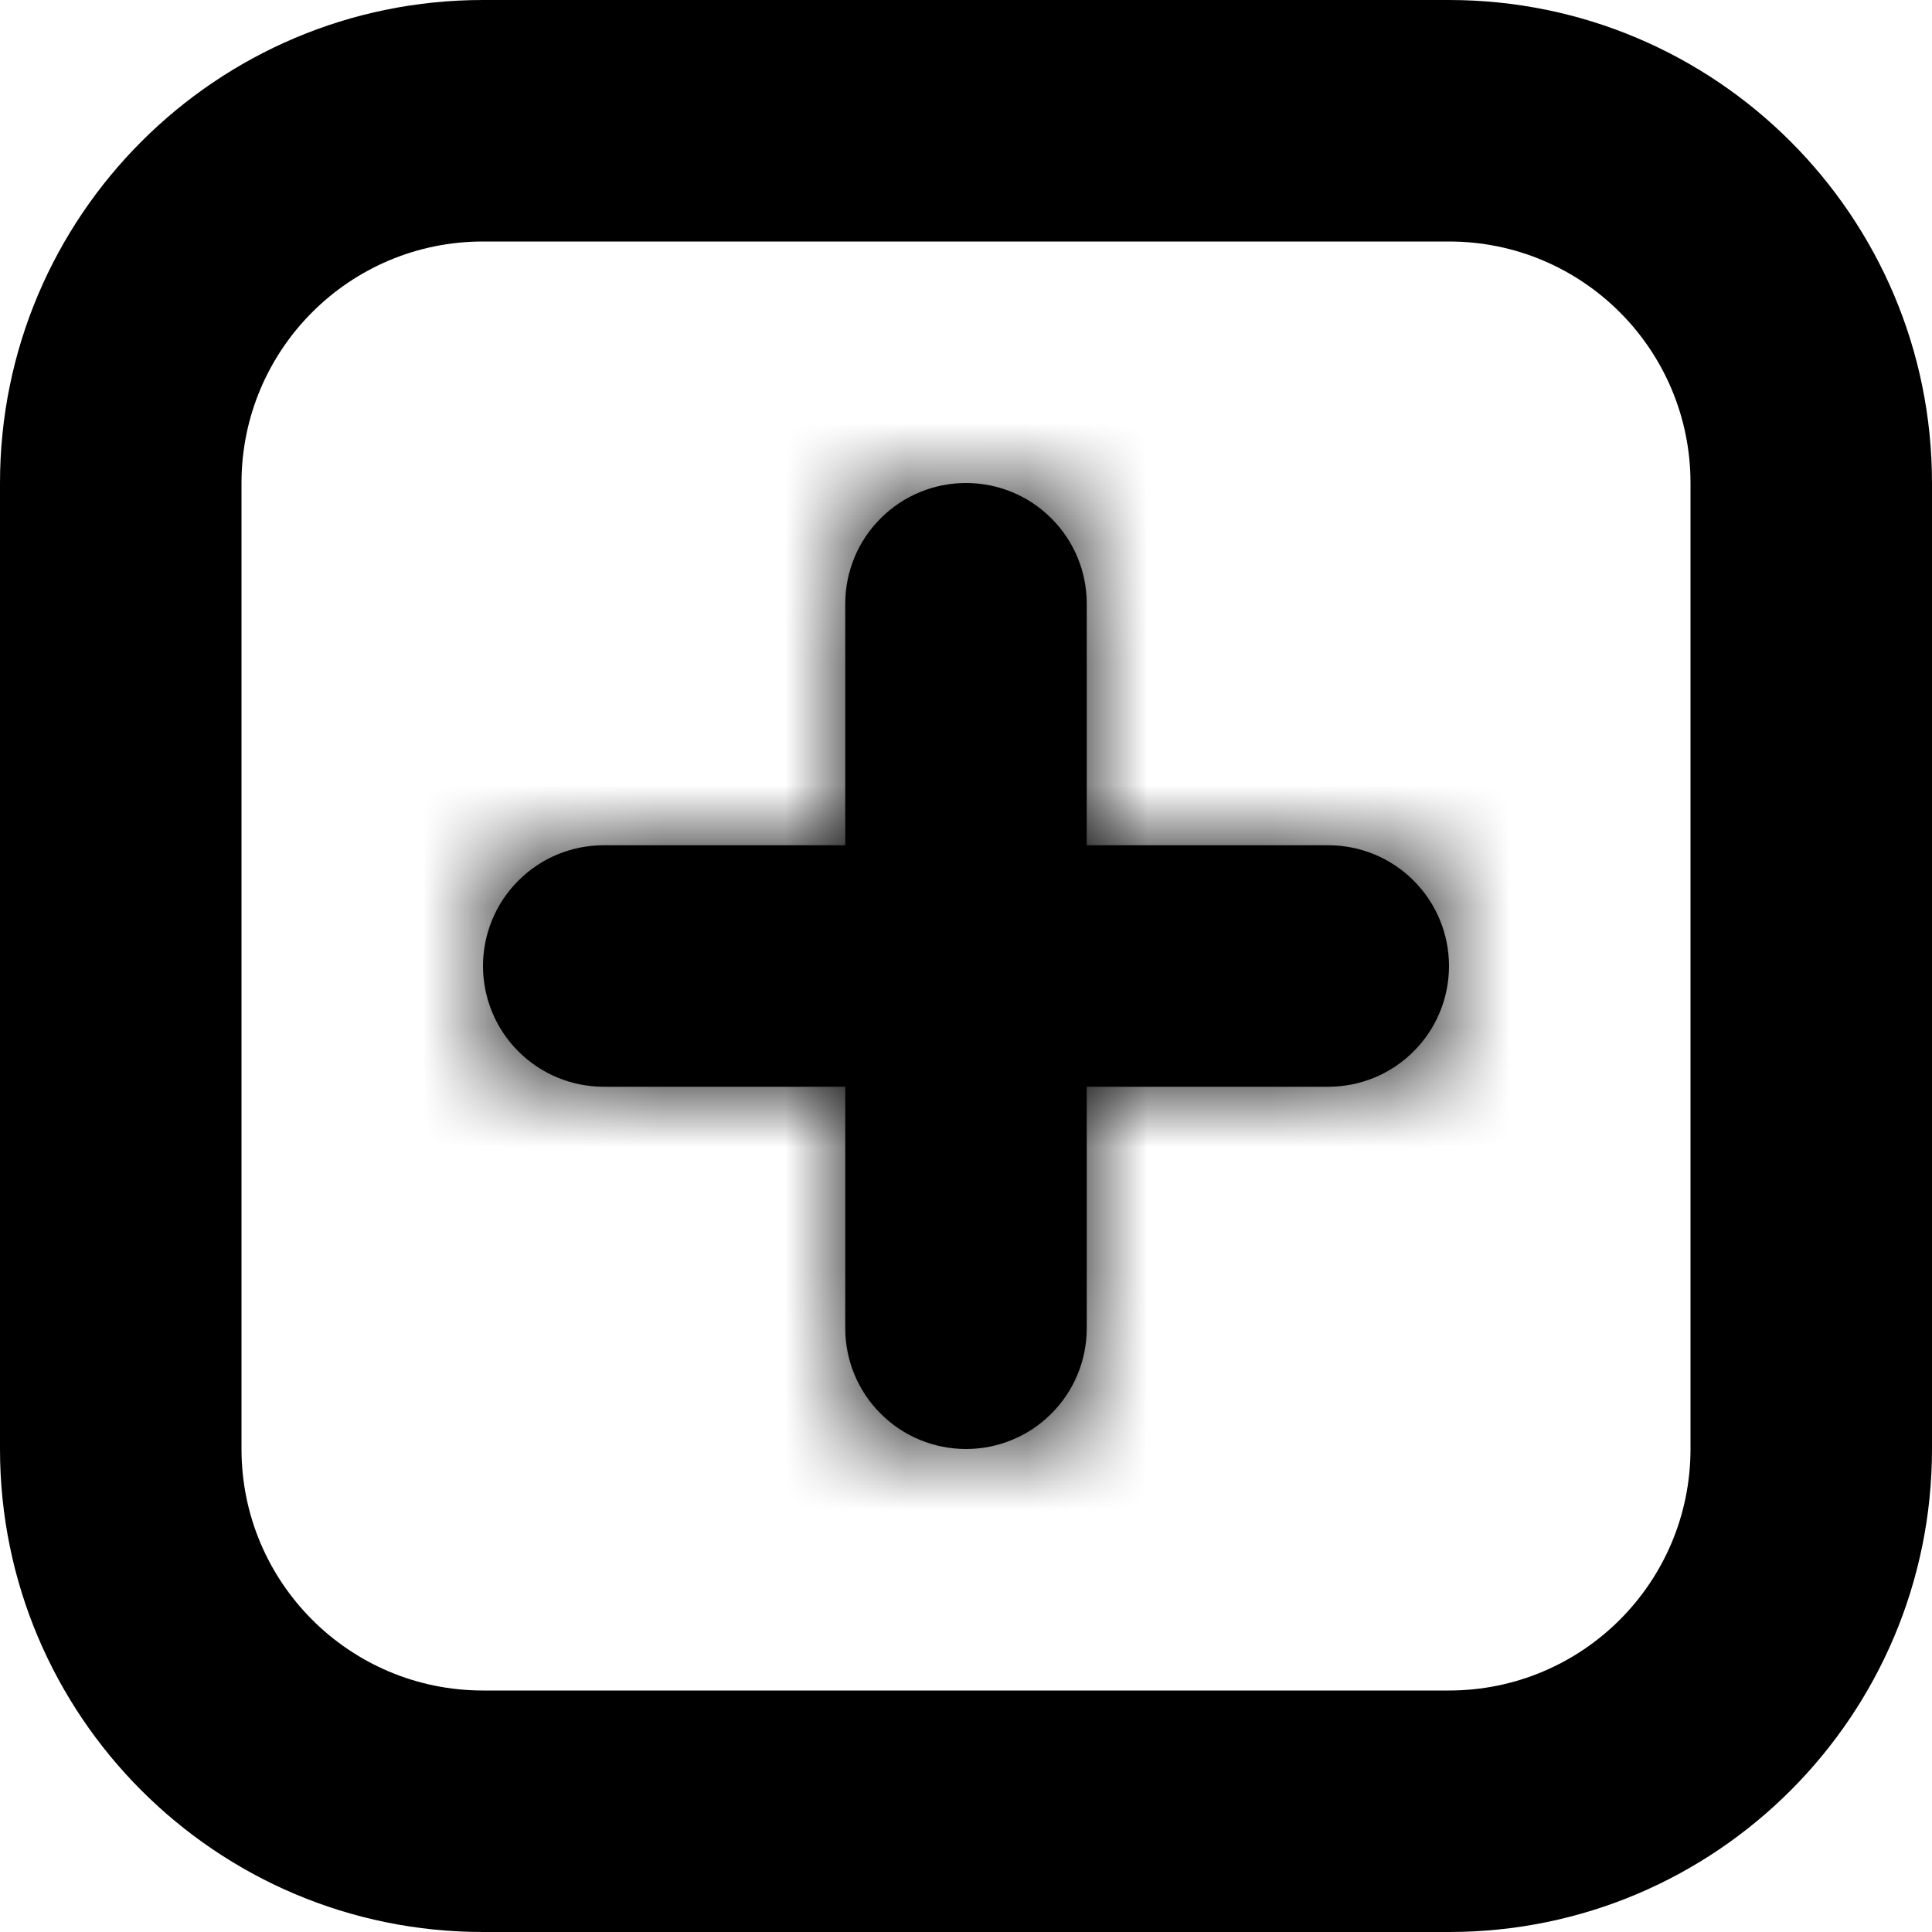 <svg width="16" height="16" viewBox="0 0 16 16" xmlns="http://www.w3.org/2000/svg"><path fill-rule="evenodd" clip-rule="evenodd" d="M12 2H4C2.895 2 2 2.895 2 4V12C2 13.105 2.895 14 4 14H12C13.105 14 14 13.105 14 12V4C14 2.895 13.105 2 12 2ZM4 0C1.791 0 0 1.791 0 4V12C0 14.209 1.791 16 4 16H12C14.209 16 16 14.209 16 12V4C16 1.791 14.209 0 12 0H4Z"/><mask id="path-2-inside-1_3339_15104"><path d="M11 7H9V5C9 4.735 8.895 4.48 8.707 4.293C8.52 4.105 8.265 4 8 4C7.735 4 7.48 4.105 7.293 4.293C7.105 4.48 7 4.735 7 5V7H5C4.735 7 4.48 7.105 4.293 7.293C4.105 7.48 4 7.735 4 8C4 8.265 4.105 8.52 4.293 8.707C4.48 8.895 4.735 9 5 9H7V11C7 11.265 7.105 11.52 7.293 11.707C7.48 11.895 7.735 12 8 12C8.265 12 8.52 11.895 8.707 11.707C8.895 11.52 9 11.265 9 11V9H11C11.265 9 11.52 8.895 11.707 8.707C11.895 8.52 12 8.265 12 8C12 7.735 11.895 7.48 11.707 7.293C11.52 7.105 11.265 7 11 7Z"/></mask><path d="M11 7H9V5C9 4.735 8.895 4.48 8.707 4.293C8.52 4.105 8.265 4 8 4C7.735 4 7.48 4.105 7.293 4.293C7.105 4.48 7 4.735 7 5V7H5C4.735 7 4.48 7.105 4.293 7.293C4.105 7.48 4 7.735 4 8C4 8.265 4.105 8.52 4.293 8.707C4.48 8.895 4.735 9 5 9H7V11C7 11.265 7.105 11.52 7.293 11.707C7.48 11.895 7.735 12 8 12C8.265 12 8.52 11.895 8.707 11.707C8.895 11.52 9 11.265 9 11V9H11C11.265 9 11.52 8.895 11.707 8.707C11.895 8.52 12 8.265 12 8C12 7.735 11.895 7.48 11.707 7.293C11.52 7.105 11.265 7 11 7Z"/><path d="M9 7H7V9H9V7ZM8 4L8 6L8 4ZM7 7V9H9V7H7ZM7 9H9V7H7V9ZM9 9V7H7V9H9ZM11 5H9V9H11V5ZM11 7V5H7V7H11ZM11 5C11 4.204 10.684 3.441 10.121 2.879L7.293 5.707C7.105 5.52 7 5.265 7 5H11ZM10.121 2.879C9.559 2.316 8.796 2 8 2L8 6C7.735 6 7.48 5.895 7.293 5.707L10.121 2.879ZM8 2C7.204 2 6.441 2.316 5.879 2.879L8.707 5.707C8.52 5.895 8.265 6 8 6L8 2ZM5.879 2.879C5.316 3.441 5 4.204 5 5H9C9 5.265 8.895 5.52 8.707 5.707L5.879 2.879ZM5 5V7H9V5H5ZM7 5H5V9H7V5ZM5 5C4.204 5 3.441 5.316 2.879 5.879L5.707 8.707C5.52 8.895 5.265 9 5 9V5ZM2.879 5.879C2.316 6.441 2 7.204 2 8H6C6 8.265 5.895 8.52 5.707 8.707L2.879 5.879ZM2 8C2 8.796 2.316 9.559 2.879 10.121L5.707 7.293C5.895 7.48 6 7.735 6 8H2ZM2.879 10.121C3.441 10.684 4.204 11 5 11V7C5.265 7 5.52 7.105 5.707 7.293L2.879 10.121ZM5 11H7V7H5V11ZM5 9V11H9V9H5ZM5 11C5 11.796 5.316 12.559 5.879 13.121L8.707 10.293C8.895 10.48 9 10.735 9 11H5ZM5.879 13.121C6.441 13.684 7.204 14 8 14V10C8.265 10 8.52 10.105 8.707 10.293L5.879 13.121ZM8 14C8.796 14 9.559 13.684 10.121 13.121L7.293 10.293C7.48 10.105 7.735 10 8 10V14ZM10.121 13.121C10.684 12.559 11 11.796 11 11H7C7 10.735 7.105 10.48 7.293 10.293L10.121 13.121ZM11 11V9H7V11H11ZM9 11H11V7H9V11ZM11 11C11.796 11 12.559 10.684 13.121 10.121L10.293 7.293C10.48 7.105 10.735 7 11 7V11ZM13.121 10.121C13.684 9.559 14 8.796 14 8H10C10 7.735 10.105 7.48 10.293 7.293L13.121 10.121ZM14 8C14 7.204 13.684 6.441 13.121 5.879L10.293 8.707C10.105 8.52 10 8.265 10 8H14ZM13.121 5.879C12.559 5.316 11.796 5 11 5V9C10.735 9 10.48 8.895 10.293 8.707L13.121 5.879Z" mask="url(#path-2-inside-1_3339_15104)"/></svg>